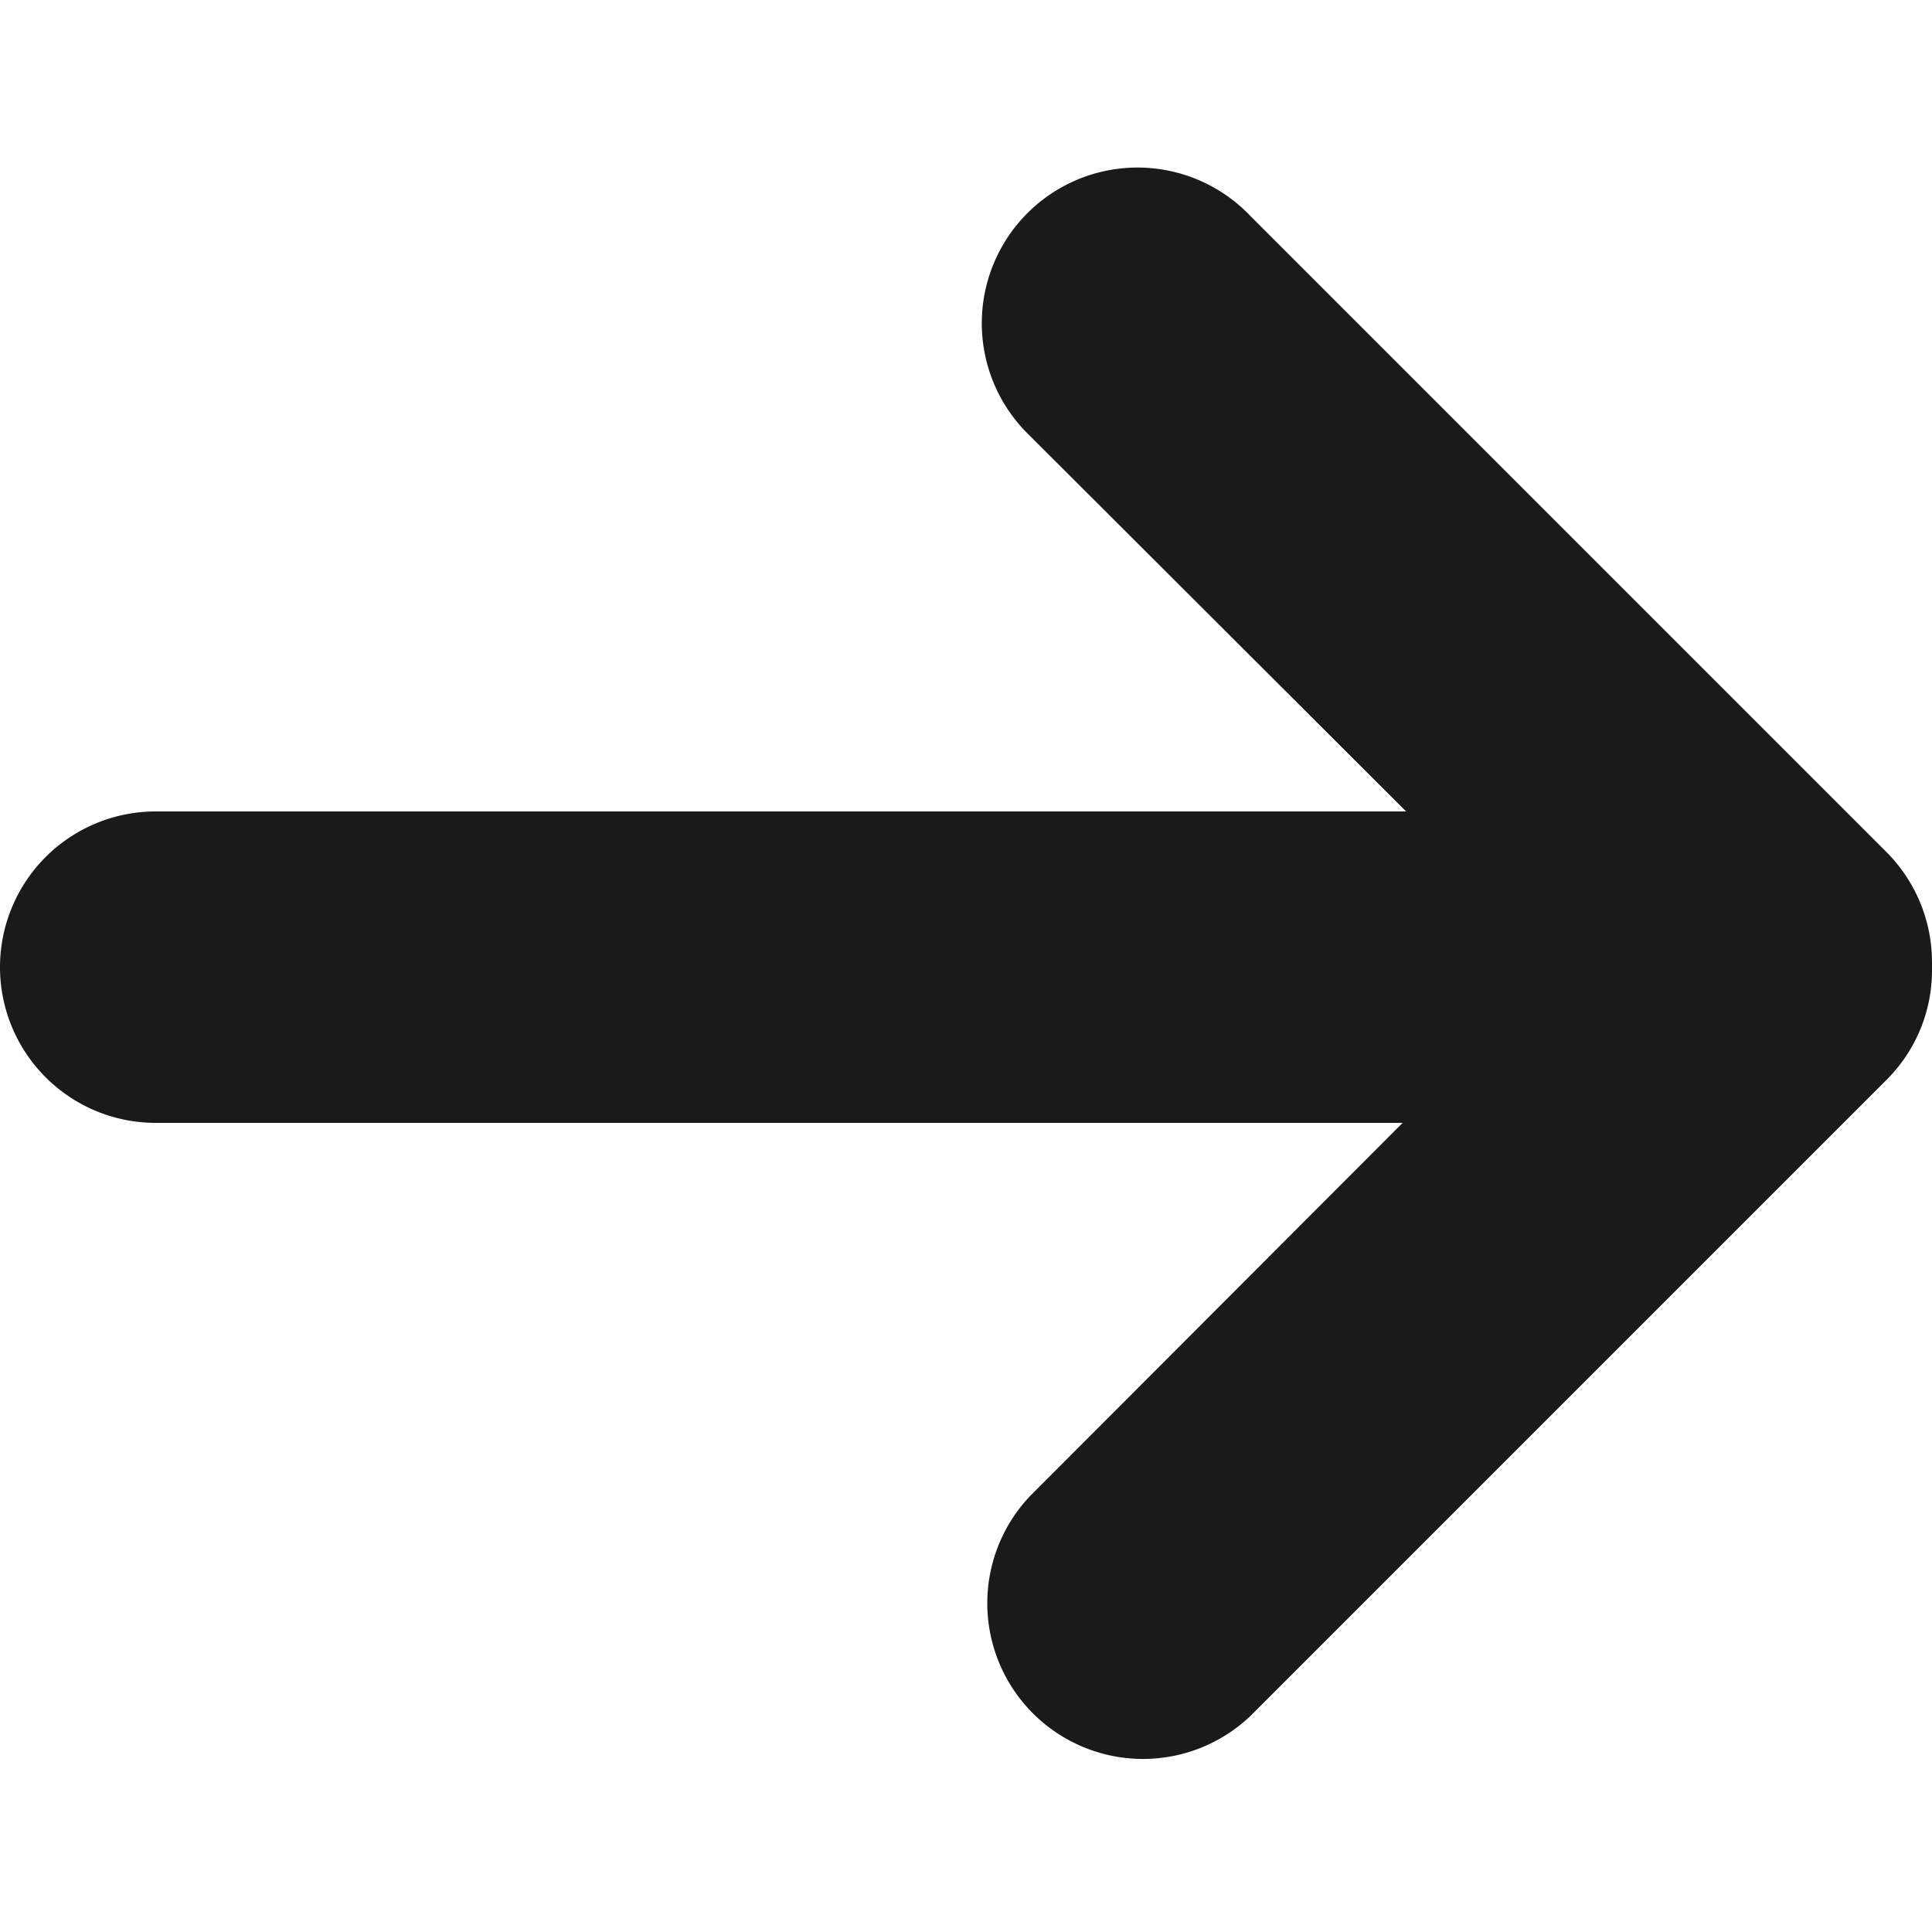 <svg height='100px' width='100px'  fill="#1A1A1A" xmlns="http://www.w3.org/2000/svg" data-name="Layer 1" viewBox="0 0 100 100" x="0px" y="0px"><title>Forward</title><path d="M97.64,44.1,64.72,11.18a8.06,8.06,0,1,0-11.4,11.39L72.78,42H8.06a8.06,8.06,0,0,0,0,16.12H72.6L53.32,77.43a8.06,8.06,0,0,0,11.4,11.39L97.64,55.9A8,8,0,0,0,100,50.2a1.27,1.27,0,0,0,0-.2,1.41,1.41,0,0,0,0-.2A8.07,8.07,0,0,0,97.64,44.1Z"></path></svg>